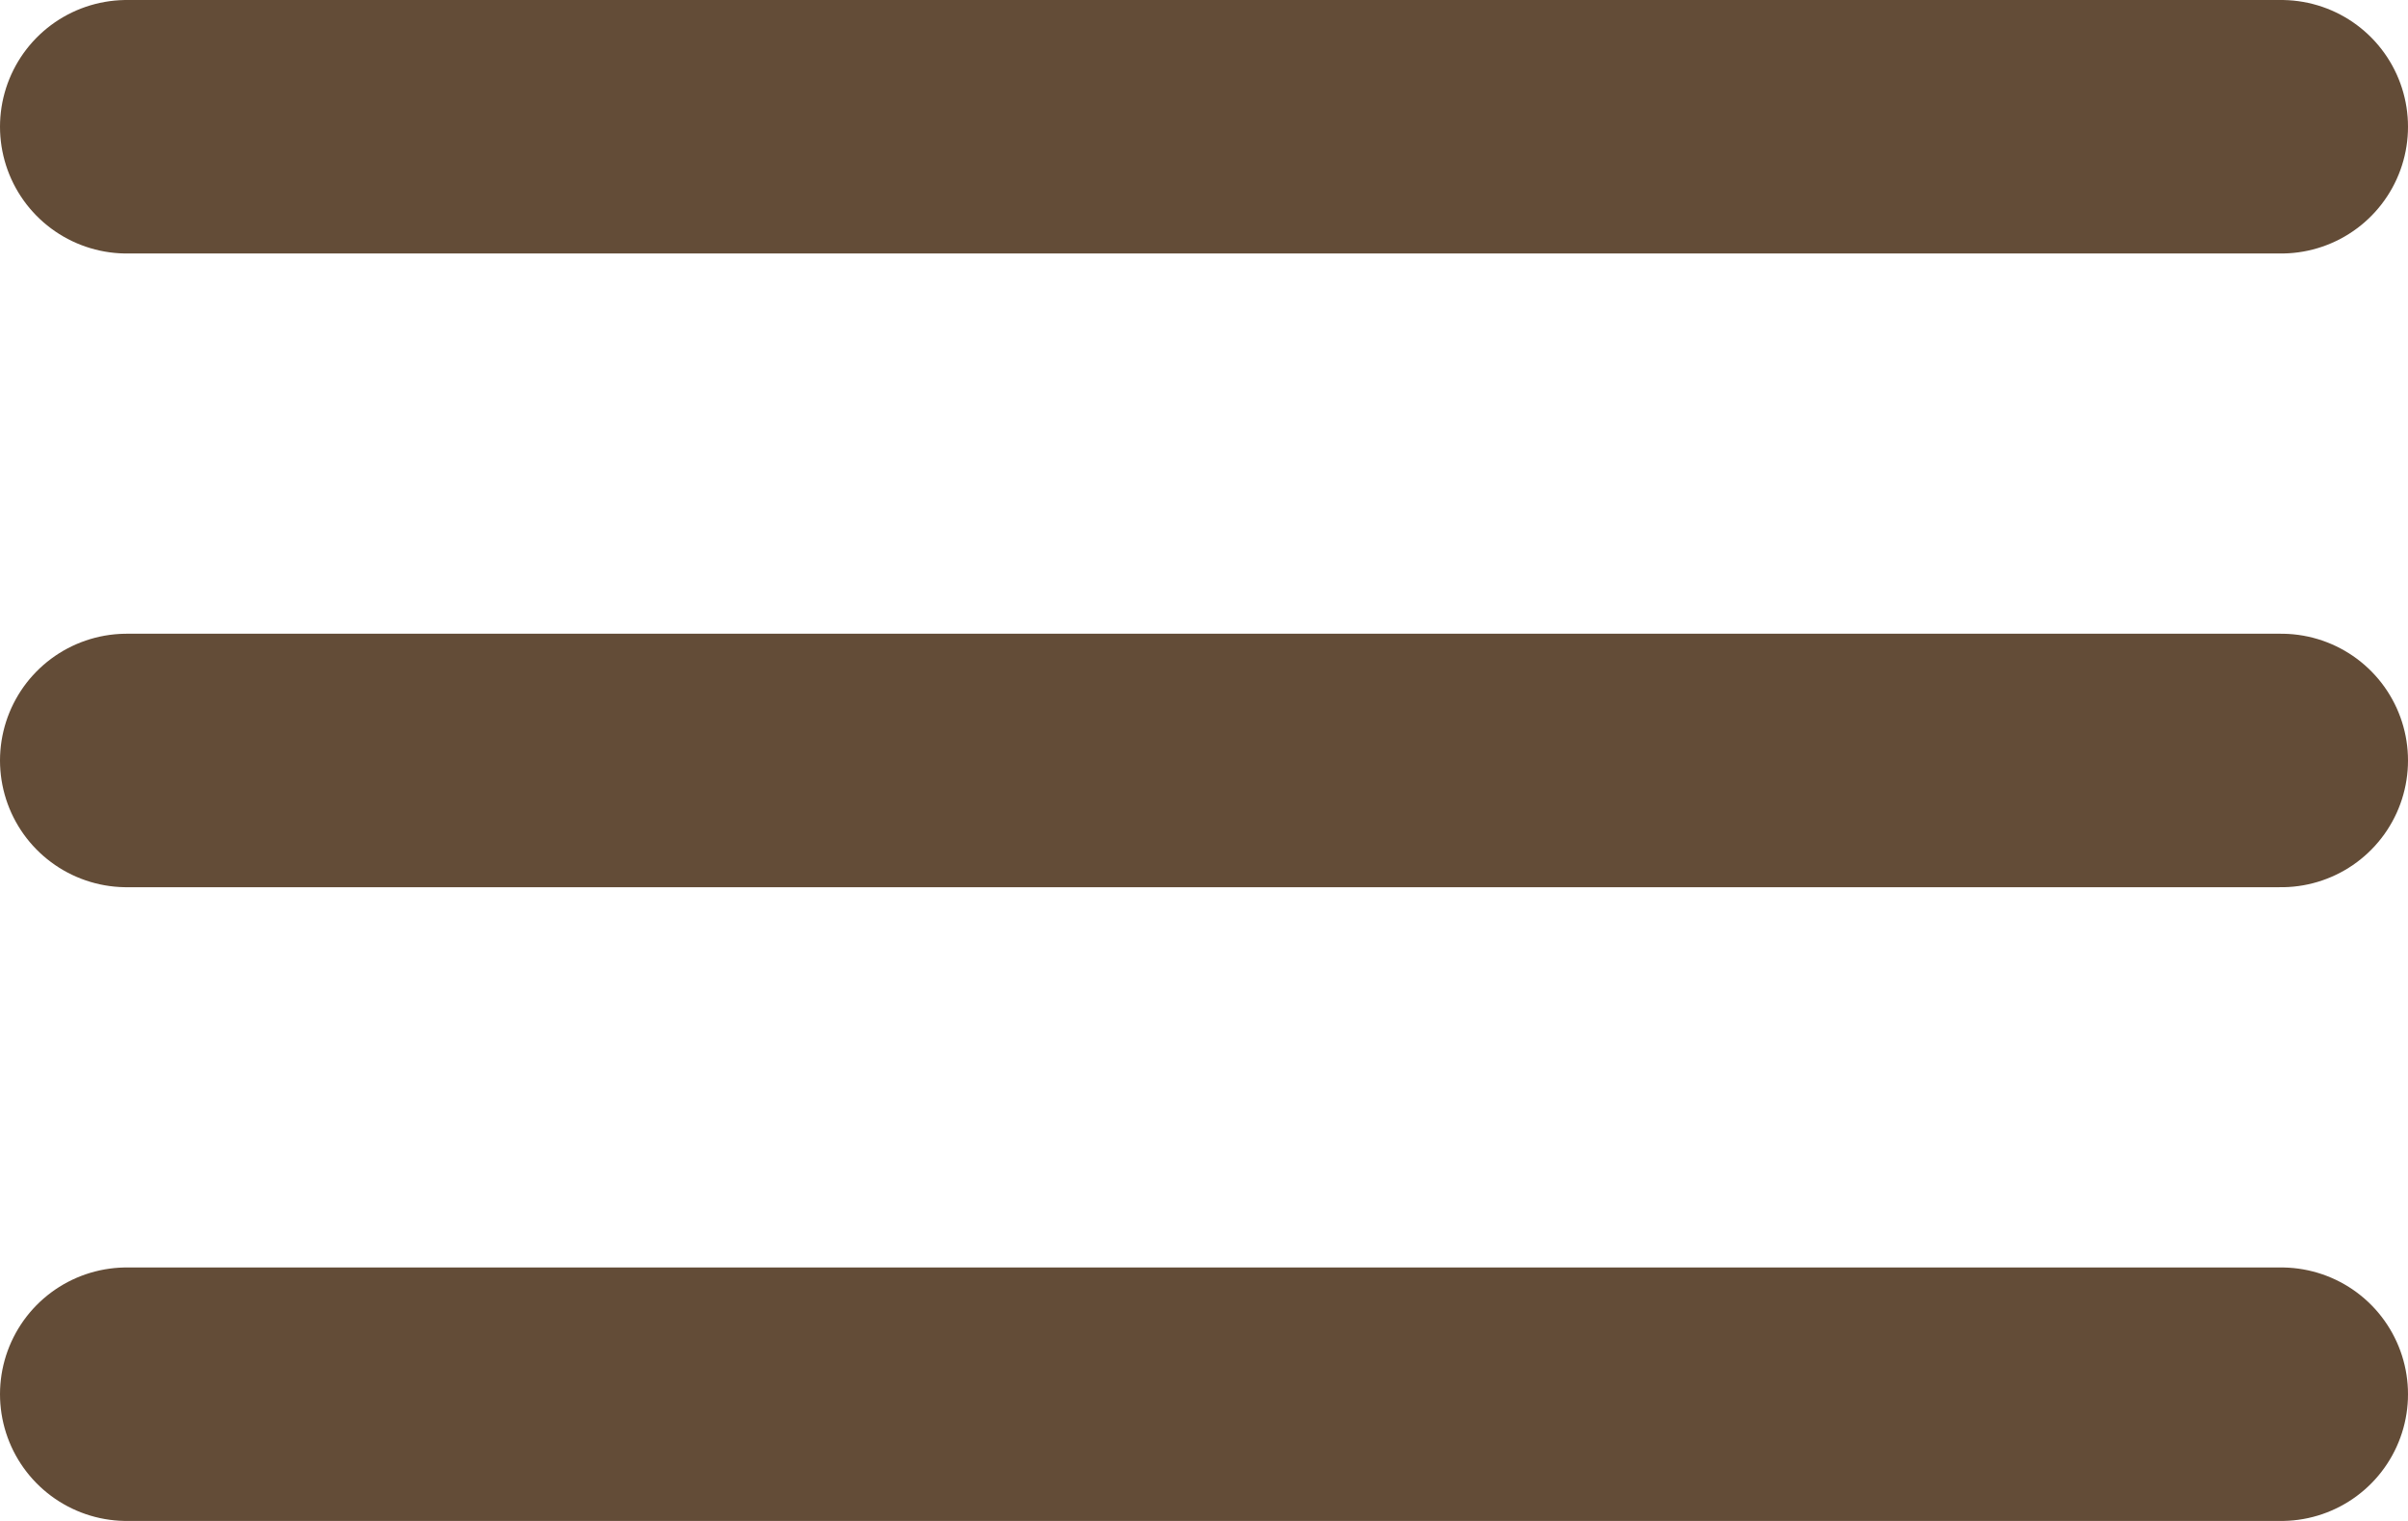 <svg width="38" height="24" viewBox="0 0 38 24" fill="none" xmlns="http://www.w3.org/2000/svg">
<path d="M2 2H36" stroke="#634C37" stroke-width="4" stroke-linecap="round" stroke-linejoin="round"/>
<path d="M2 12H36" stroke="#634C37" stroke-width="4" stroke-linecap="round" stroke-linejoin="round"/>
<path d="M2 22H36" stroke="#634C37" stroke-width="4" stroke-linecap="round" stroke-linejoin="round"/>
</svg>
